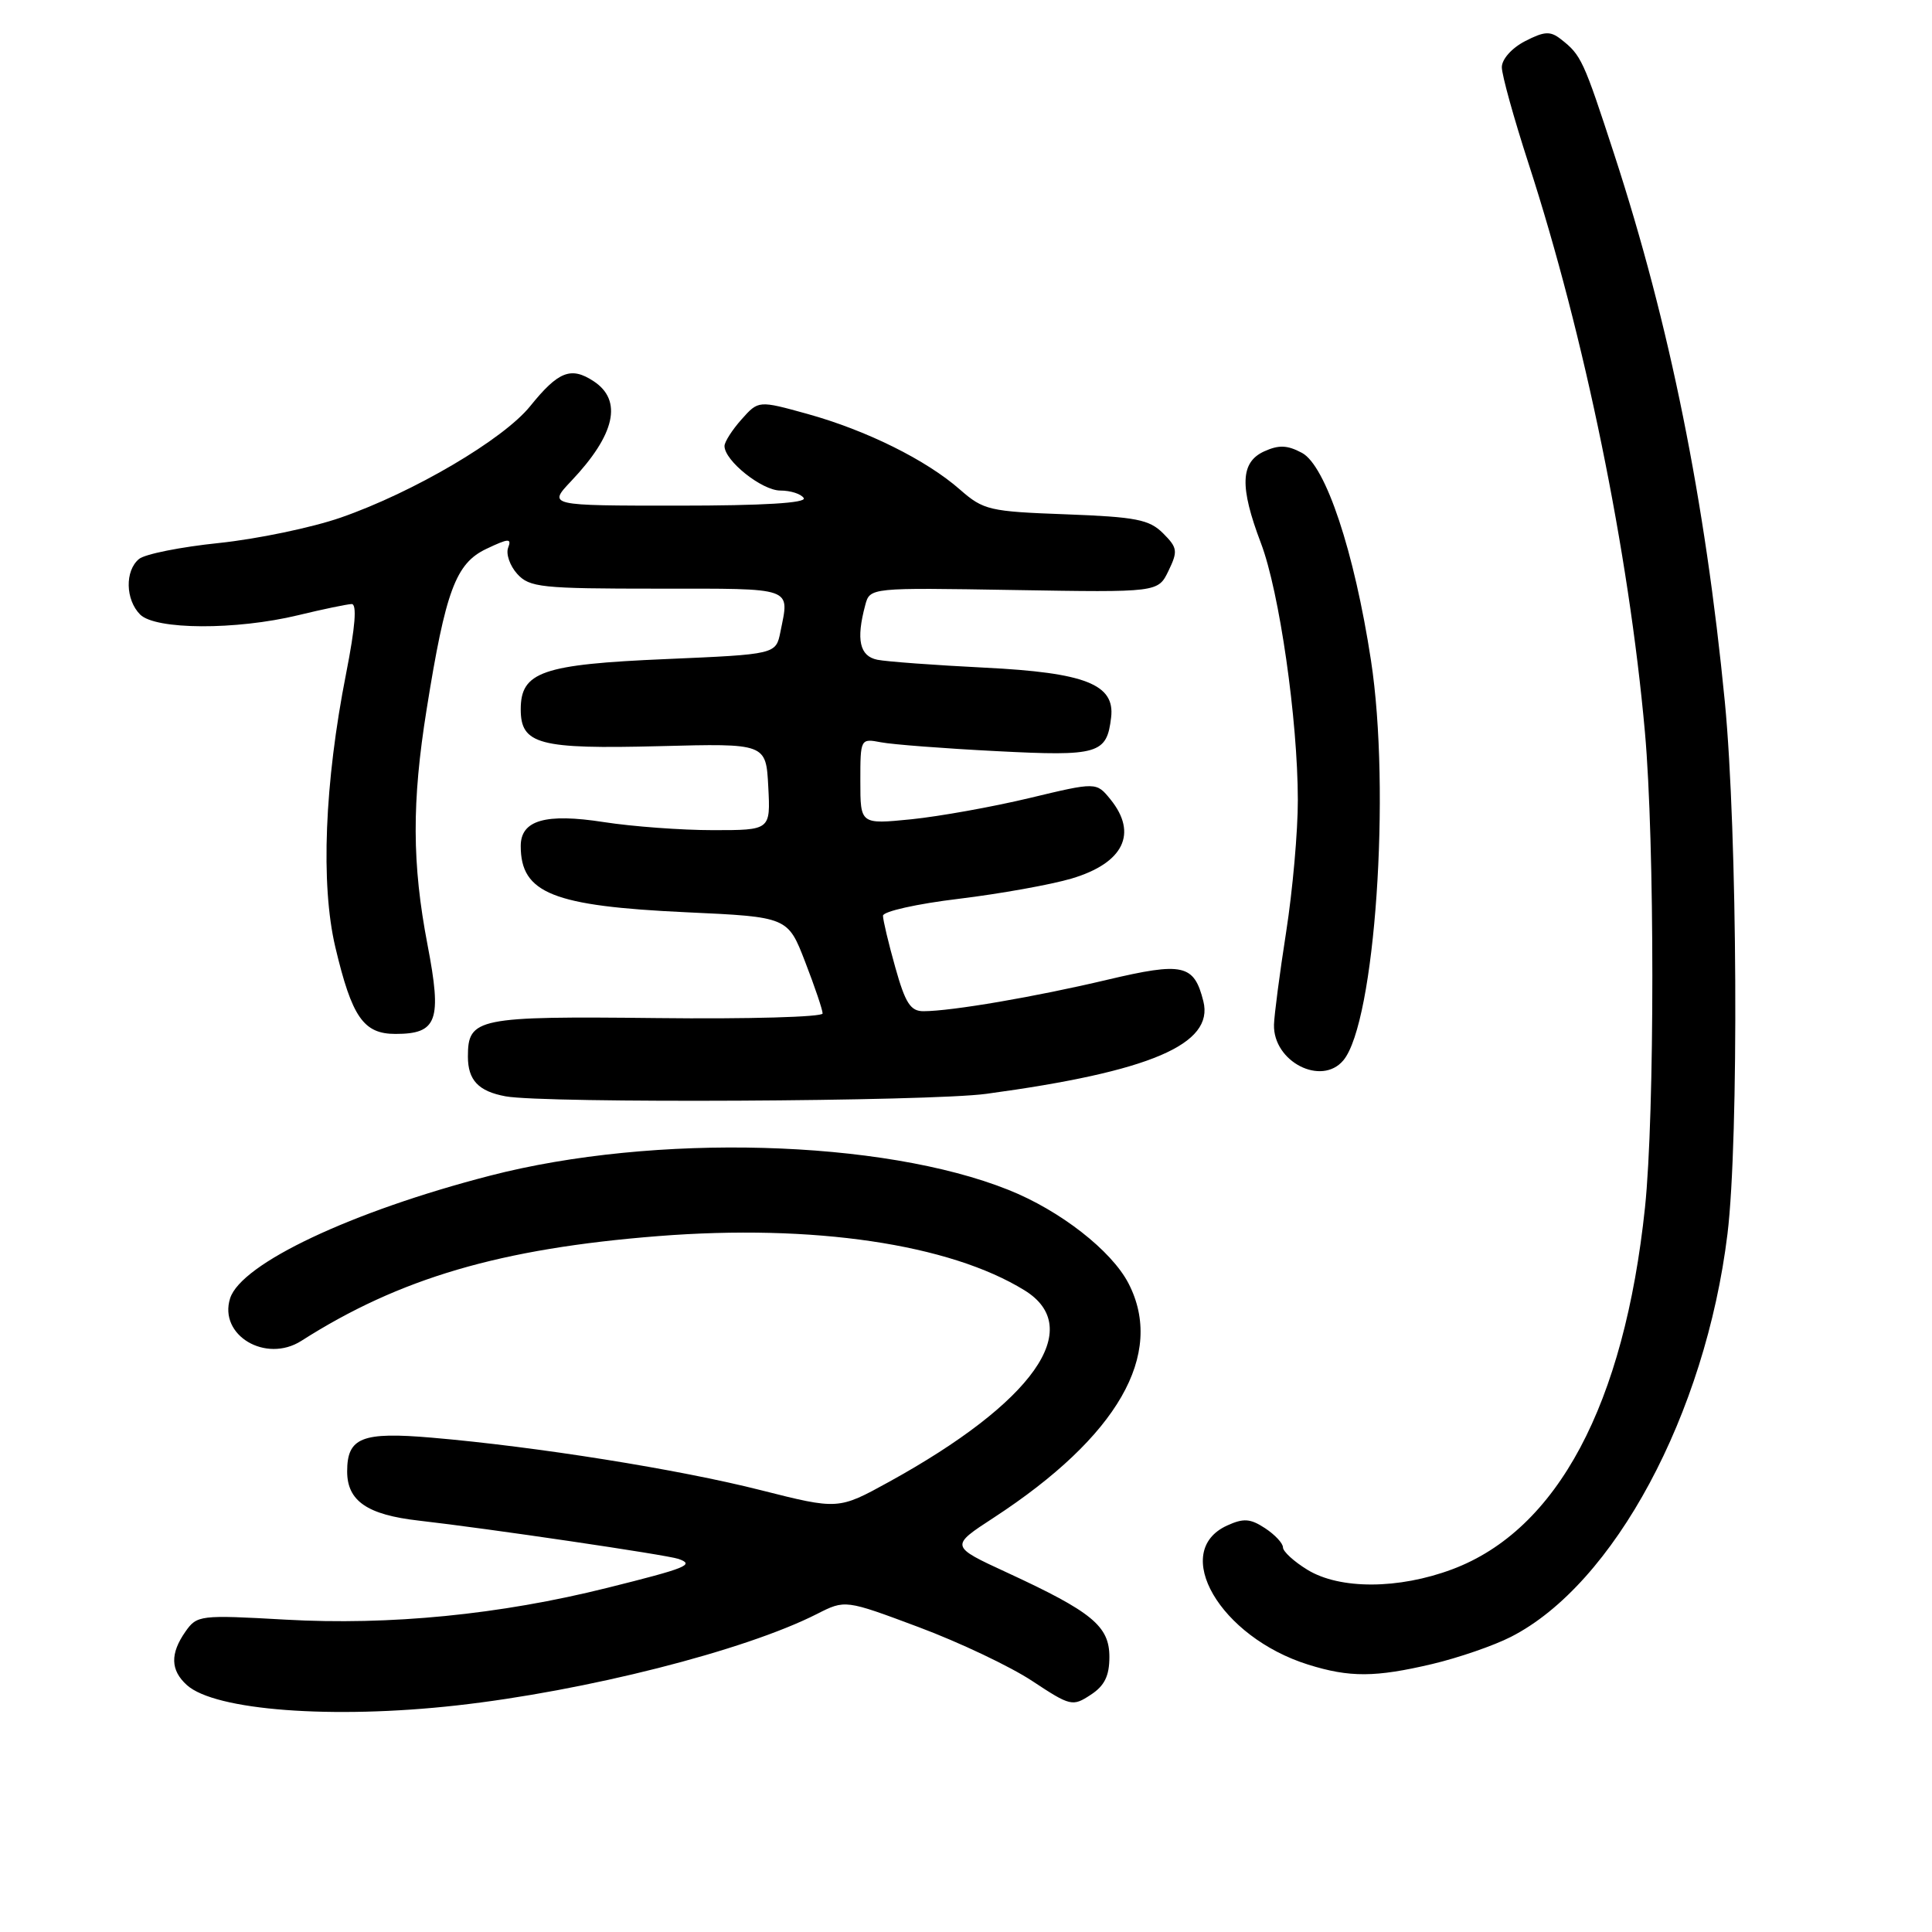 <?xml version="1.0" encoding="UTF-8" standalone="no"?>
<!DOCTYPE svg PUBLIC "-//W3C//DTD SVG 1.1//EN" "http://www.w3.org/Graphics/SVG/1.1/DTD/svg11.dtd" >
<svg xmlns="http://www.w3.org/2000/svg" xmlns:xlink="http://www.w3.org/1999/xlink" version="1.1" viewBox="0 0 256 256">
 <g >
 <path fill="currentColor"
d=" M 60.50 225.98 C 77.59 224.07 98.66 218.73 108.25 213.86 C 111.99 211.96 111.99 211.96 121.75 215.61 C 127.11 217.61 133.87 220.82 136.76 222.73 C 141.83 226.08 142.12 226.15 144.51 224.58 C 146.36 223.38 147.00 222.07 147.00 219.55 C 147.00 215.47 144.72 213.59 133.45 208.38 C 125.87 204.88 125.87 204.88 131.69 201.09 C 148.12 190.36 154.39 179.45 149.53 170.05 C 147.28 165.71 140.48 160.40 133.64 157.67 C 116.94 150.98 86.71 150.15 64.94 155.78 C 46.59 160.52 31.95 167.43 30.49 172.04 C 28.94 176.93 35.22 180.67 39.93 177.67 C 52.97 169.35 66.31 165.44 87.21 163.79 C 107.77 162.17 125.79 164.83 135.75 170.97 C 143.89 175.98 136.93 185.82 117.79 196.36 C 111.08 200.05 111.08 200.05 100.79 197.45 C 89.95 194.70 71.10 191.69 57.23 190.50 C 47.95 189.70 46.00 190.48 46.00 194.97 C 46.00 198.89 48.67 200.72 55.50 201.49 C 64.65 202.53 88.32 206.02 89.89 206.56 C 92.10 207.33 91.04 207.76 80.46 210.40 C 66.26 213.95 51.63 215.39 37.82 214.61 C 26.49 213.97 26.10 214.02 24.57 216.20 C 22.53 219.12 22.58 221.31 24.76 223.28 C 28.47 226.64 44.03 227.82 60.50 225.98 Z  M 189.78 220.49 C 193.24 219.67 197.93 218.06 200.21 216.89 C 213.86 209.93 225.98 187.37 228.90 163.50 C 230.43 150.90 230.23 110.33 228.55 93.00 C 225.95 66.32 221.26 43.05 213.91 20.50 C 209.81 7.92 209.52 7.30 206.82 5.19 C 205.42 4.09 204.63 4.14 202.07 5.46 C 200.31 6.37 199.00 7.85 199.00 8.91 C 199.00 9.93 200.59 15.66 202.53 21.64 C 209.98 44.59 215.82 73.12 217.96 97.00 C 219.27 111.59 219.27 147.58 217.97 160.00 C 215.22 186.11 206.37 202.72 192.43 207.94 C 185.32 210.60 177.54 210.63 173.25 208.01 C 171.46 206.92 170.00 205.58 170.00 205.04 C 170.00 204.49 168.93 203.35 167.62 202.49 C 165.67 201.21 164.77 201.15 162.60 202.14 C 155.05 205.58 161.66 216.91 173.34 220.57 C 178.84 222.29 182.23 222.27 189.78 220.49 Z  M 130.68 144.94 C 152.41 142.00 160.89 138.38 159.45 132.67 C 158.22 127.77 156.77 127.45 146.69 129.83 C 137.21 132.08 126.10 133.98 122.38 133.99 C 120.65 134.00 119.96 132.93 118.63 128.18 C 117.73 124.99 117.00 121.91 117.00 121.34 C 117.00 120.77 121.51 119.76 127.02 119.10 C 132.53 118.43 139.27 117.22 142.00 116.41 C 148.88 114.36 150.80 110.44 147.14 105.92 C 145.27 103.62 145.27 103.62 136.39 105.75 C 131.50 106.92 124.46 108.18 120.75 108.56 C 114.00 109.23 114.00 109.23 114.00 103.54 C 114.00 97.86 114.01 97.84 116.75 98.36 C 118.26 98.65 125.15 99.18 132.05 99.53 C 145.56 100.23 146.66 99.91 147.23 95.06 C 147.75 90.68 143.80 89.13 130.50 88.47 C 123.90 88.14 117.49 87.67 116.25 87.42 C 113.90 86.94 113.42 84.76 114.65 80.18 C 115.27 77.86 115.27 77.86 134.36 78.18 C 153.45 78.50 153.45 78.50 154.83 75.64 C 156.09 73.03 156.03 72.58 154.11 70.66 C 152.28 68.84 150.54 68.50 141.25 68.15 C 131.10 67.78 130.32 67.60 127.21 64.88 C 122.74 60.95 114.81 57.02 107.00 54.85 C 100.50 53.05 100.50 53.05 98.25 55.58 C 97.01 56.97 96.00 58.56 96.00 59.10 C 96.00 61.05 100.96 65.00 103.40 65.00 C 104.76 65.00 106.16 65.45 106.50 66.00 C 106.90 66.65 101.11 67.00 89.86 67.00 C 72.61 67.00 72.61 67.00 75.68 63.75 C 81.53 57.58 82.54 53.05 78.64 50.50 C 75.65 48.54 73.97 49.21 70.26 53.81 C 66.71 58.22 54.80 65.23 45.16 68.58 C 41.34 69.91 34.08 71.42 29.02 71.95 C 23.97 72.47 19.19 73.42 18.42 74.07 C 16.53 75.63 16.62 79.47 18.57 81.43 C 20.61 83.46 31.26 83.51 39.50 81.52 C 42.80 80.72 45.99 80.06 46.59 80.04 C 47.32 80.01 47.08 83.05 45.86 89.25 C 43.00 103.75 42.47 117.19 44.43 125.49 C 46.63 134.78 48.16 137.00 52.40 137.00 C 57.95 137.00 58.58 135.25 56.65 125.20 C 54.59 114.45 54.56 106.29 56.53 94.00 C 59.04 78.28 60.39 74.66 64.42 72.74 C 67.40 71.32 67.82 71.30 67.33 72.58 C 67.02 73.40 67.56 74.96 68.53 76.04 C 70.16 77.84 71.69 78.00 87.15 78.00 C 105.41 78.00 104.61 77.72 103.41 83.72 C 102.81 86.70 102.81 86.70 88.27 87.33 C 71.84 88.03 69.00 89.02 69.00 93.99 C 69.00 98.64 71.42 99.28 87.40 98.87 C 101.50 98.50 101.50 98.50 101.80 104.25 C 102.10 110.00 102.10 110.00 94.49 110.00 C 90.31 110.00 83.79 109.52 80.00 108.93 C 72.27 107.73 69.00 108.68 69.00 112.10 C 69.00 118.36 73.26 120.06 90.94 120.88 C 104.39 121.50 104.39 121.50 106.69 127.46 C 107.96 130.74 109.00 133.81 109.00 134.29 C 109.00 134.76 99.13 135.04 87.06 134.90 C 63.20 134.64 62.00 134.89 62.00 140.00 C 62.00 143.13 63.40 144.61 67.00 145.27 C 72.17 146.22 123.17 145.96 130.68 144.94 Z  M 178.01 140.49 C 182.20 135.44 184.31 104.76 181.66 87.50 C 179.45 73.07 175.66 61.69 172.52 60.01 C 170.58 58.97 169.45 58.93 167.51 59.81 C 164.35 61.25 164.24 64.49 167.08 71.97 C 169.52 78.38 171.96 95.34 171.97 106.00 C 171.98 110.12 171.28 118.00 170.42 123.50 C 169.56 129.00 168.84 134.53 168.81 135.78 C 168.69 140.69 175.12 143.97 178.01 140.49 Z "/>
</g>
</svg>